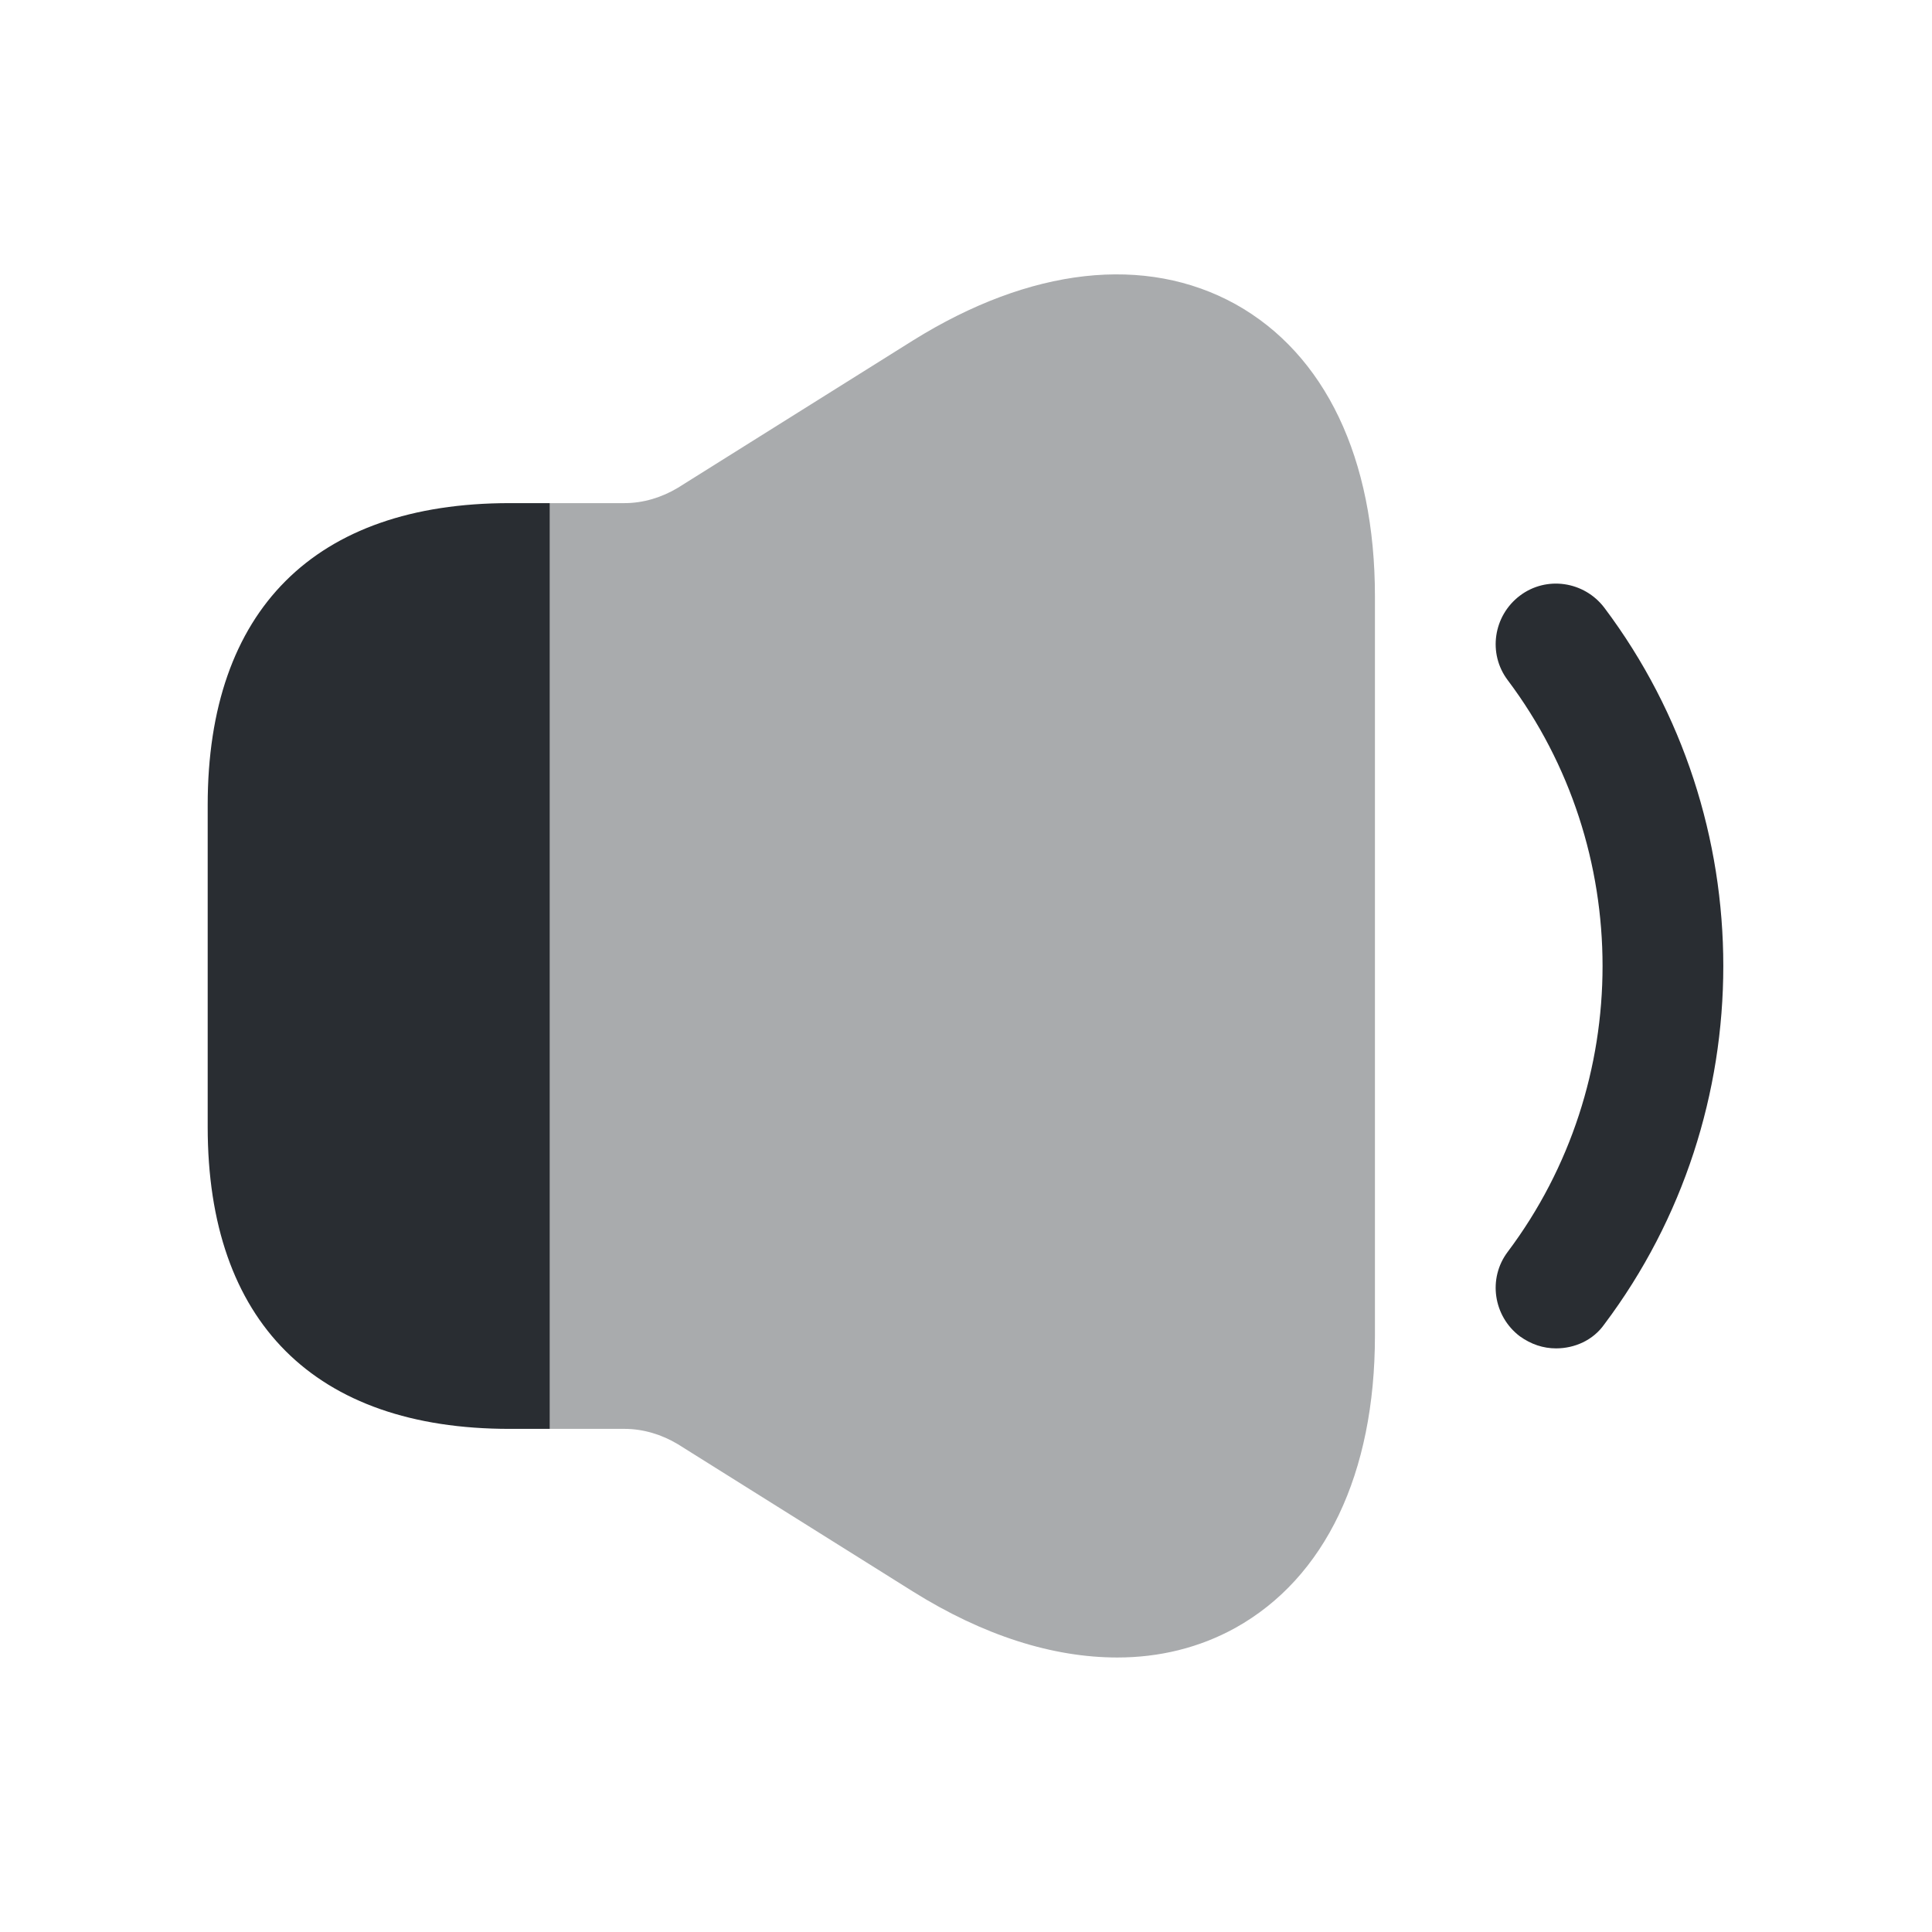 <svg fill="none" height="24" viewBox="0 0 24 24" width="24" xmlns="http://www.w3.org/2000/svg"><g fill="#292d32"><path d="m19.33 16.75c-.16 0-.31-.05-.45-.15-.33-.25-.4-.72-.15-1.05 1.57-2.09 1.57-5.01 0-7.1-.25-.33-.18-.8.15-1.05s.8-.18 1.05.15c1.97 2.62 1.97 6.28 0 8.9-.14.2-.37.3-.6.3z"/><path d="m17.08 7.41v9.18c0 1.72-.62 3.01-1.73 3.63-.45.25-.95.37-1.47.37-.8 0-1.66-.27-2.54-.82l-2.92-1.83c-.2-.12-.43-.19-.66-.19h-.93v-11.5h.93c.23 0 .46-.07.66-.19l2.92-1.83c1.46-.91 2.89-1.07 4.01-.45 1.11.62 1.73 1.91 1.73 3.63z" opacity=".4"/><path d="m6.83 6.25v11.5h-.5c-2.42 0-3.75-1.33-3.75-3.75v-4c0-2.42 1.33-3.75 3.75-3.75z"/></g></svg>